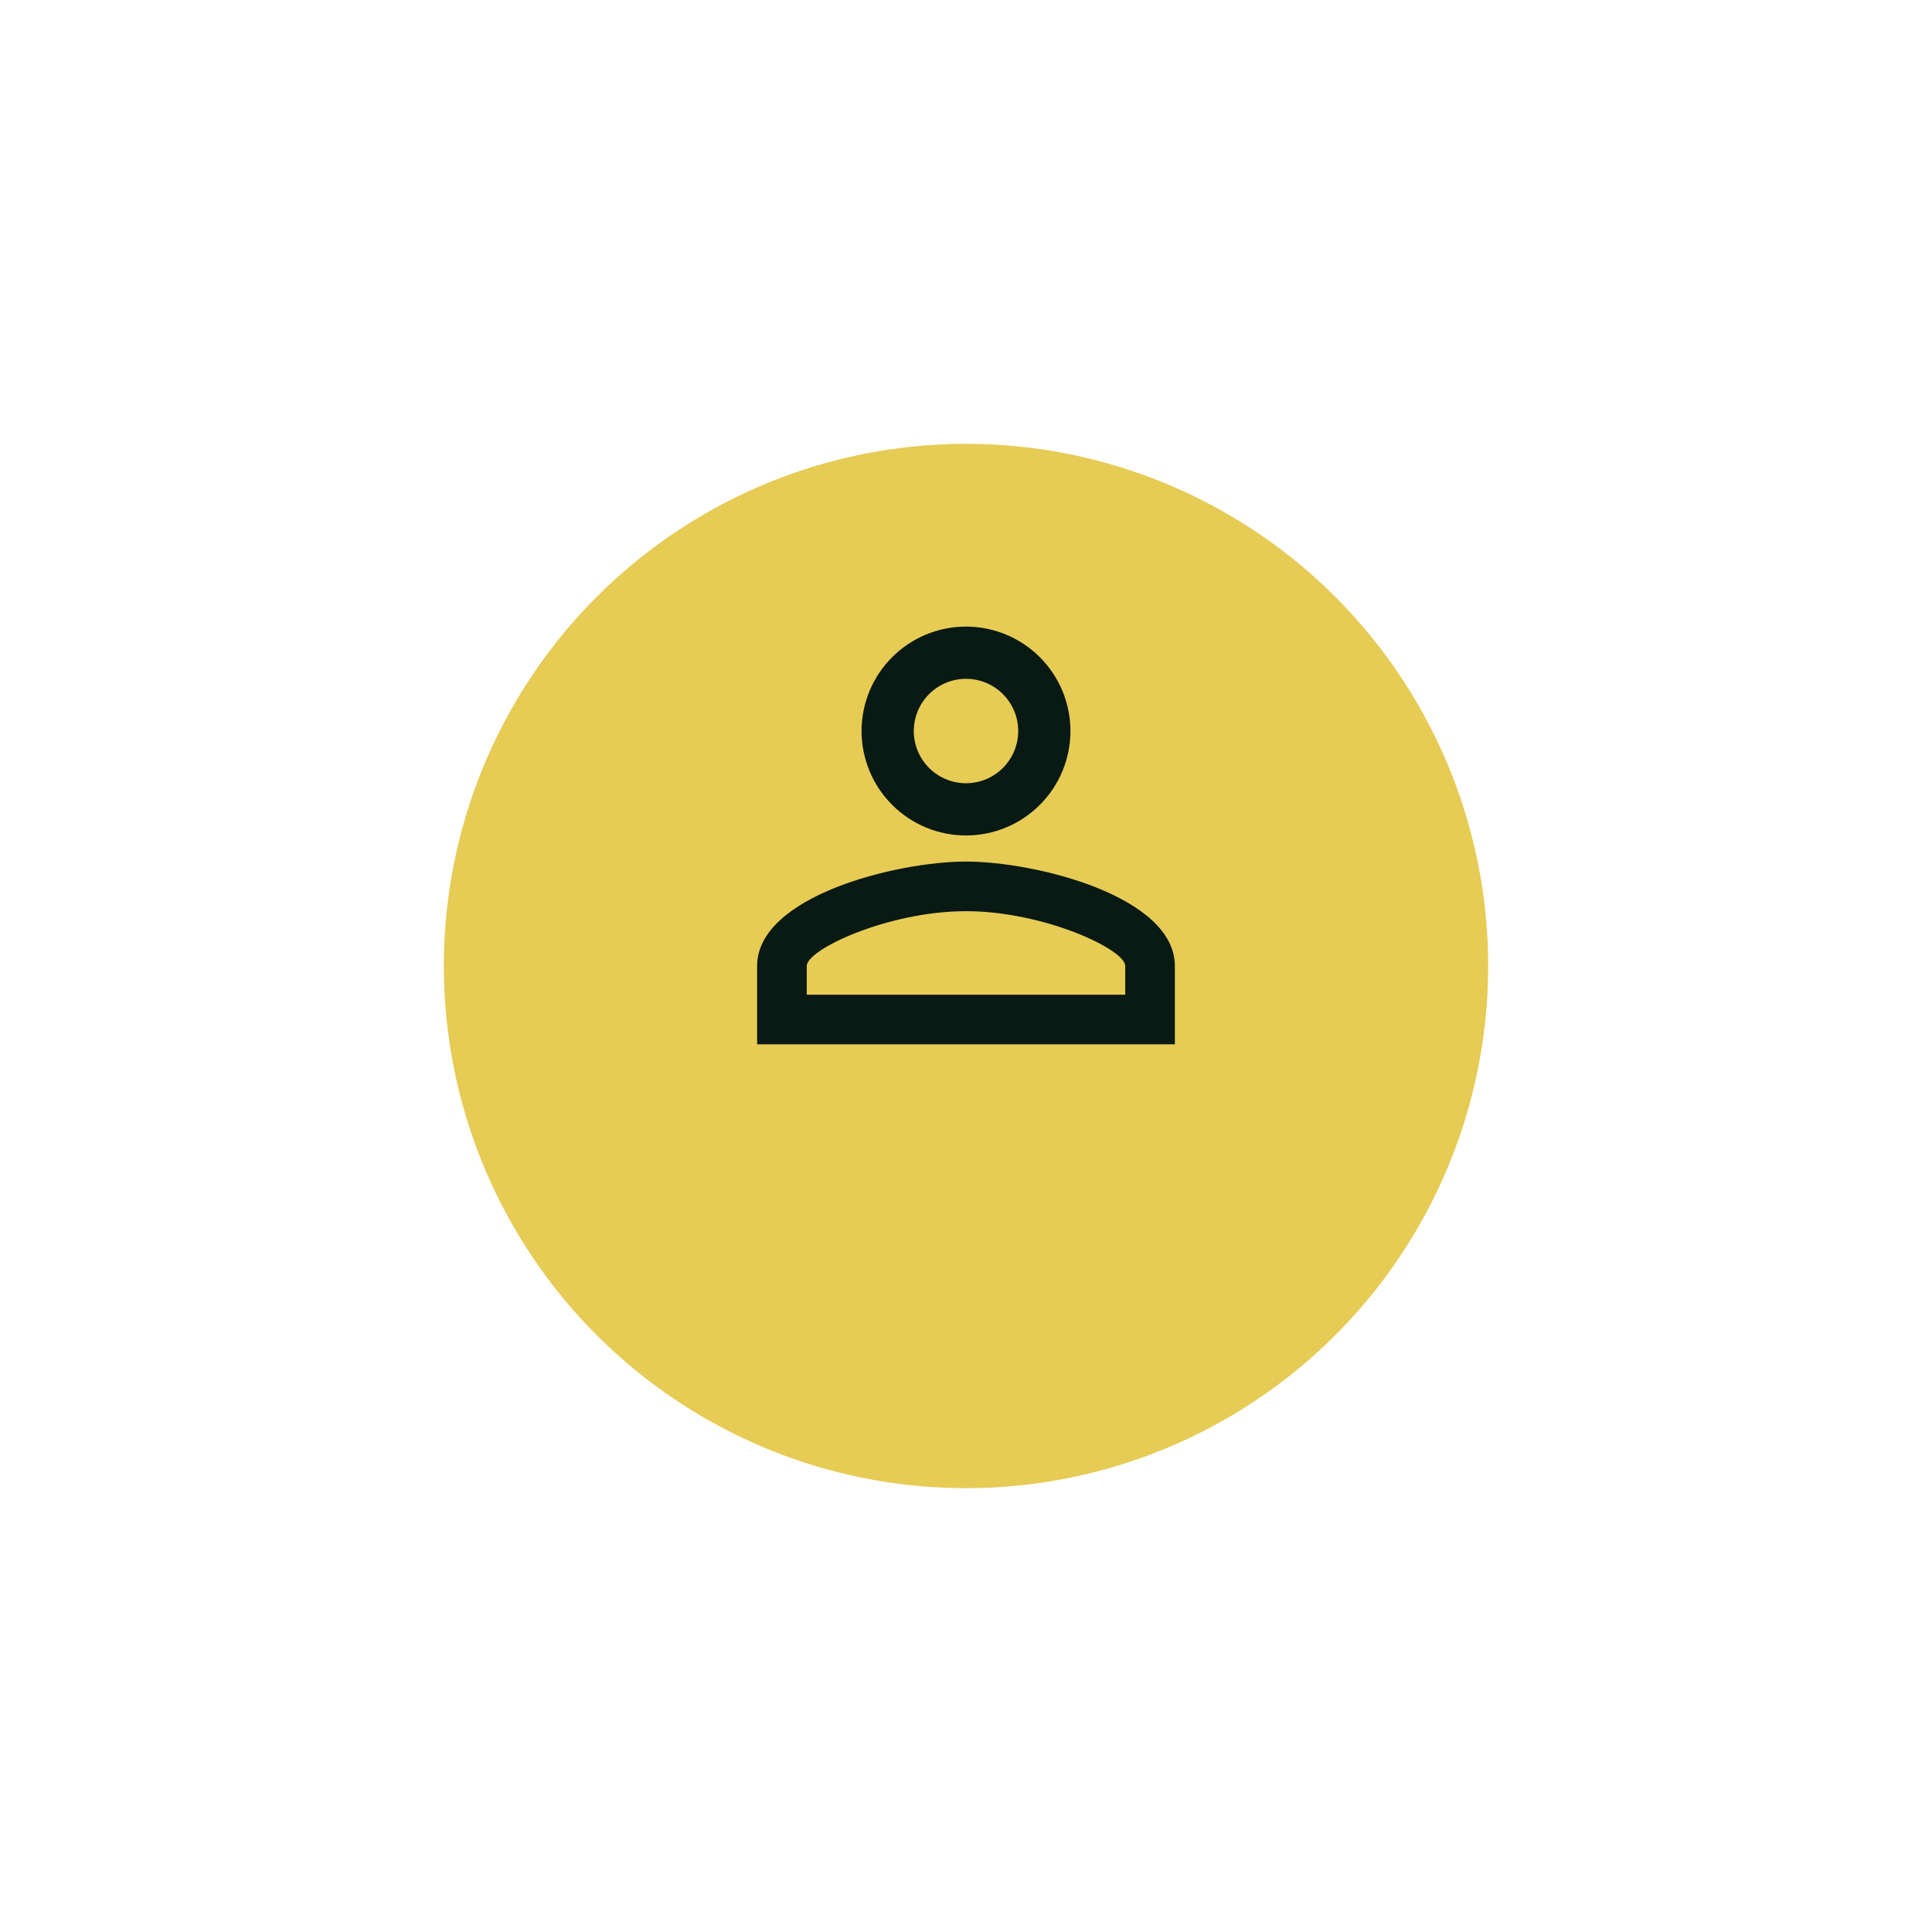 <svg width="74" height="74" viewBox="0 0 74 74" fill="none" xmlns="http://www.w3.org/2000/svg">
<g filter="url(#filter0_d_3412_872)">
<circle cx="37" cy="32" r="20" fill="#E6CB55"/>
</g>
<path d="M37 24C38.061 24 39.078 24.421 39.828 25.172C40.579 25.922 41 26.939 41 28C41 29.061 40.579 30.078 39.828 30.828C39.078 31.579 38.061 32 37 32C35.939 32 34.922 31.579 34.172 30.828C33.421 30.078 33 29.061 33 28C33 26.939 33.421 25.922 34.172 25.172C34.922 24.421 35.939 24 37 24ZM37 26C36.47 26 35.961 26.211 35.586 26.586C35.211 26.961 35 27.47 35 28C35 28.53 35.211 29.039 35.586 29.414C35.961 29.789 36.47 30 37 30C37.53 30 38.039 29.789 38.414 29.414C38.789 29.039 39 28.53 39 28C39 27.47 38.789 26.961 38.414 26.586C38.039 26.211 37.53 26 37 26ZM37 33C39.67 33 45 34.33 45 37V40H29V37C29 34.33 34.33 33 37 33ZM37 34.9C34.03 34.9 30.9 36.36 30.9 37V38.1H43.1V37C43.1 36.36 39.97 34.9 37 34.9Z" fill="#091913"/>
<defs>
<filter id="filter0_d_3412_872" x="0" y="0" width="74" height="74" filterUnits="userSpaceOnUse" color-interpolation-filters="sRGB">
<feFlood flood-opacity="0" result="BackgroundImageFix"/>
<feColorMatrix in="SourceAlpha" type="matrix" values="0 0 0 0 0 0 0 0 0 0 0 0 0 0 0 0 0 0 127 0" result="hardAlpha"/>
<feMorphology radius="2" operator="dilate" in="SourceAlpha" result="effect1_dropShadow_3412_872"/>
<feOffset dy="5"/>
<feGaussianBlur stdDeviation="7.5"/>
<feComposite in2="hardAlpha" operator="out"/>
<feColorMatrix type="matrix" values="0 0 0 0 0 0 0 0 0 0 0 0 0 0 0 0 0 0 0.14 0"/>
<feBlend mode="normal" in2="BackgroundImageFix" result="effect1_dropShadow_3412_872"/>
<feBlend mode="normal" in="SourceGraphic" in2="effect1_dropShadow_3412_872" result="shape"/>
</filter>
</defs>
</svg>
